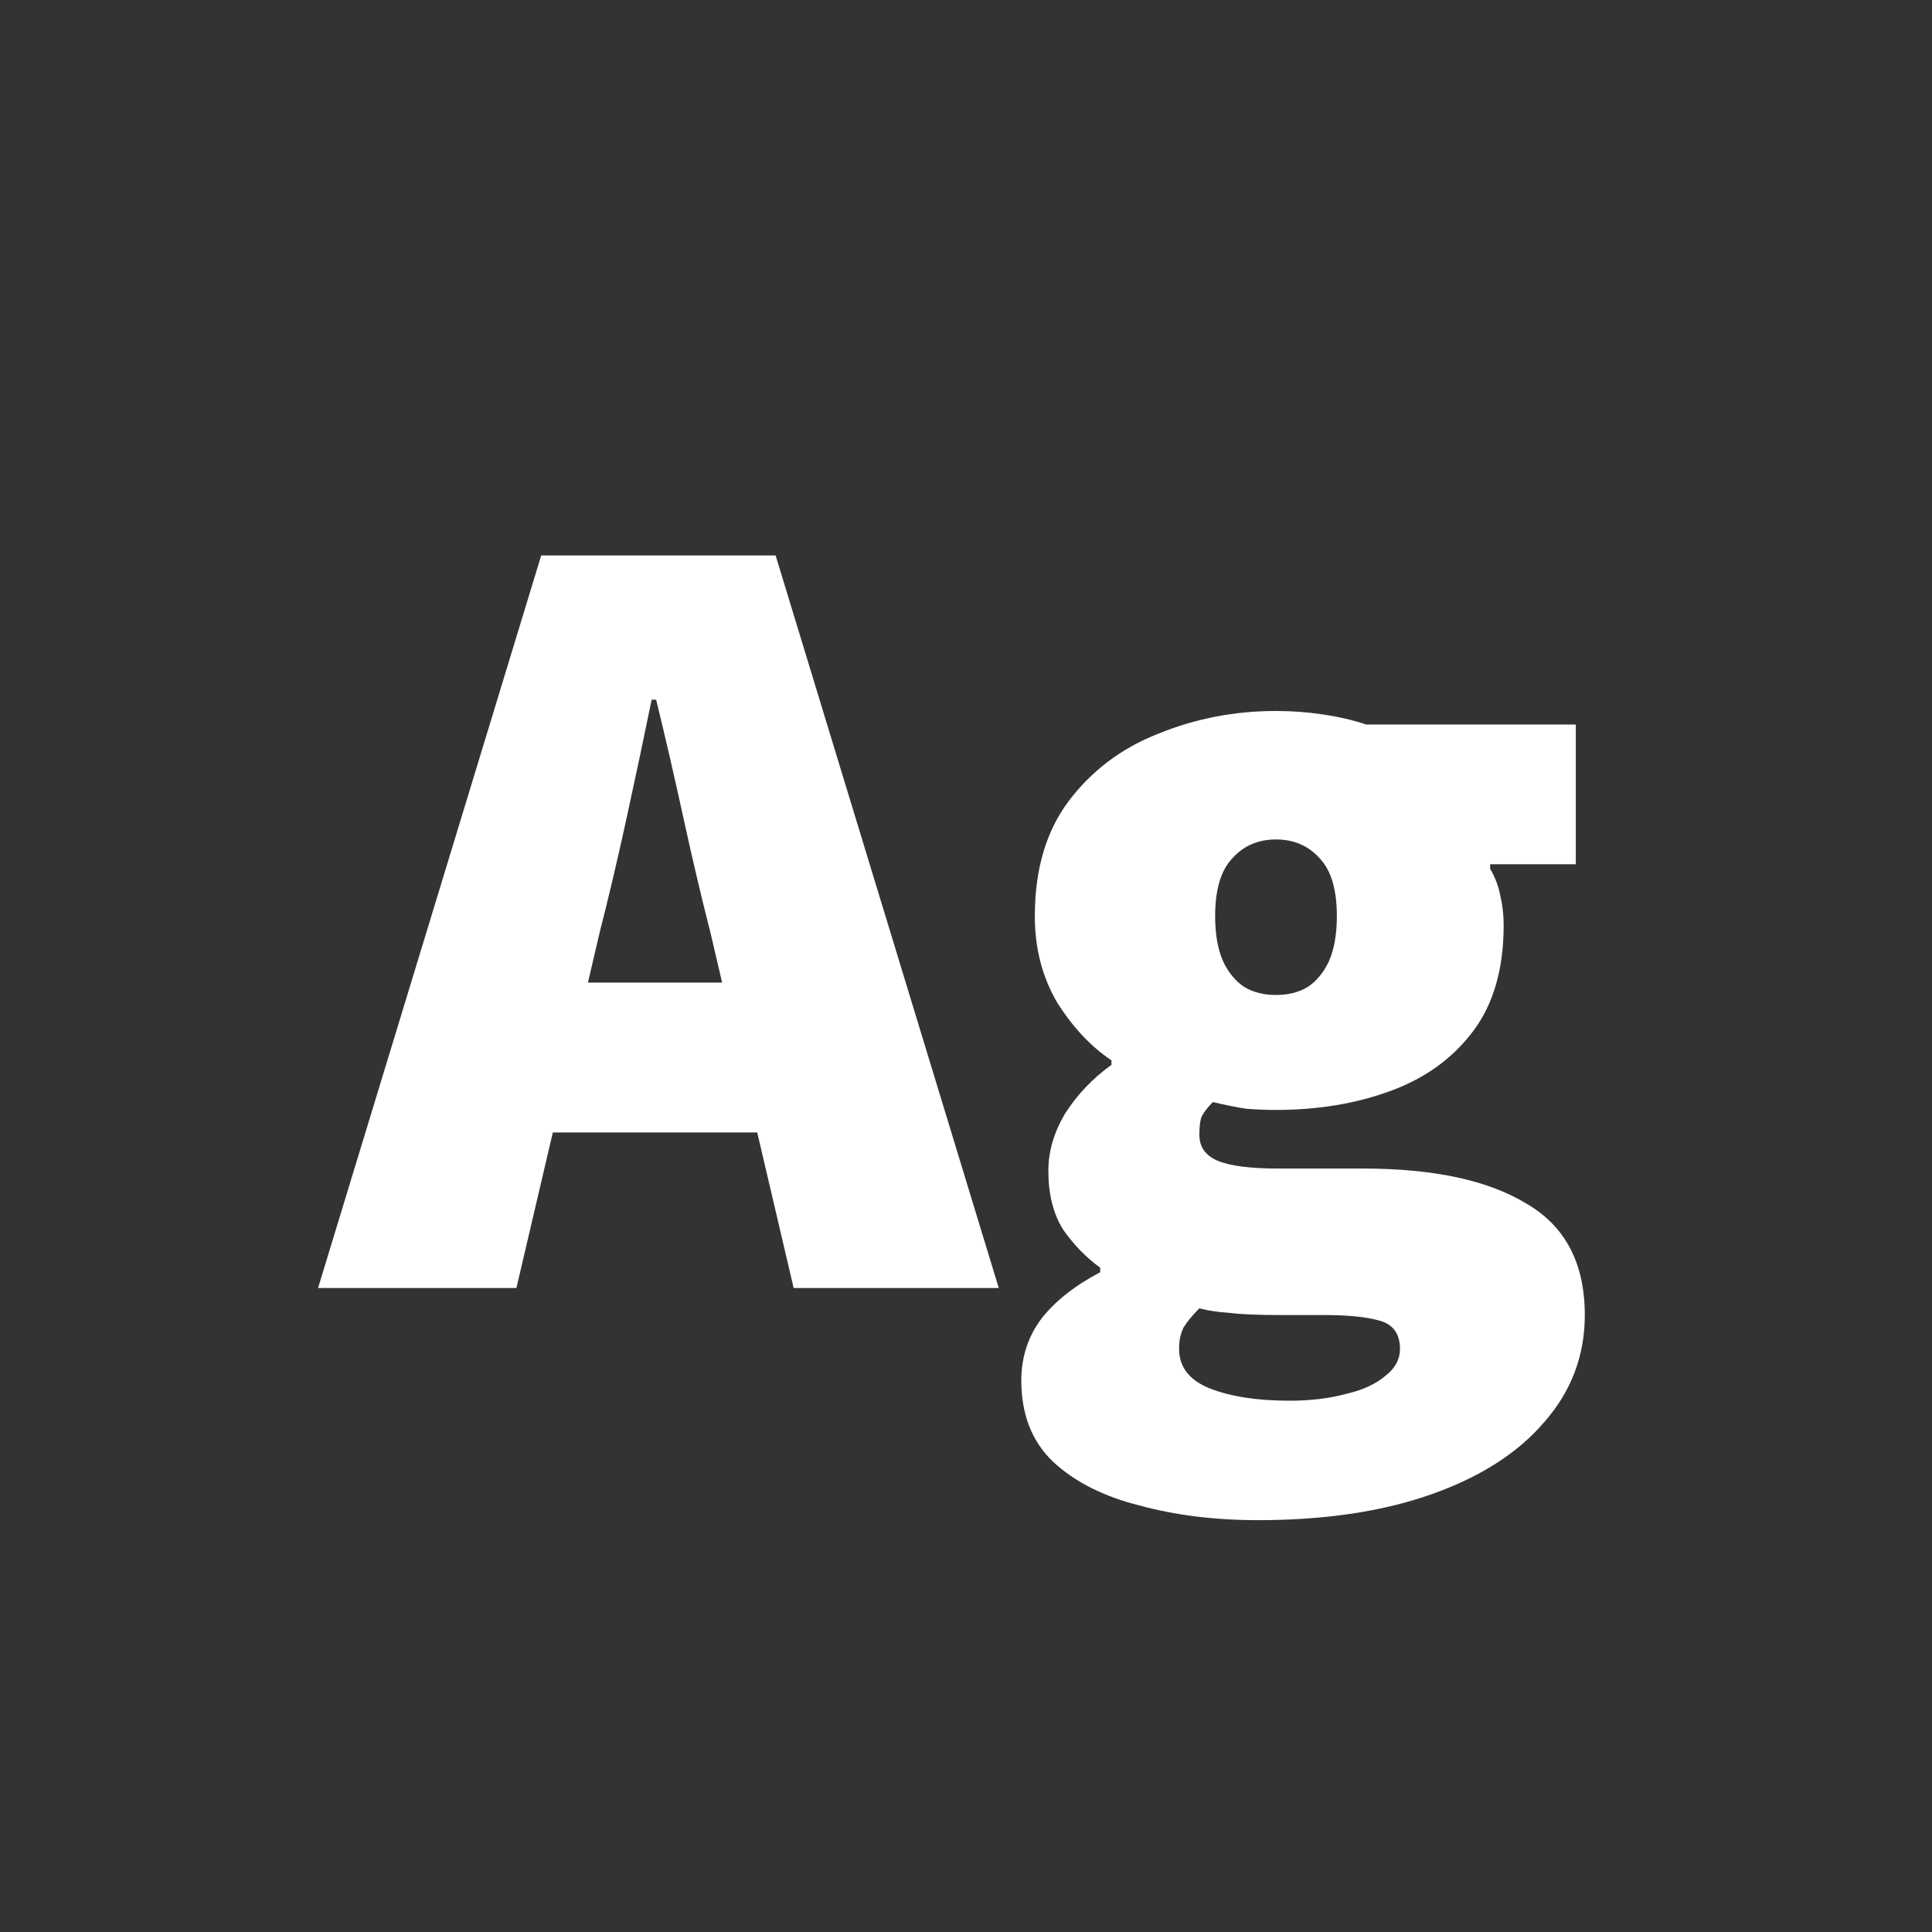 <svg width="24" height="24" viewBox="0 0 24 24" fill="none" xmlns="http://www.w3.org/2000/svg">
<rect x="0" y="0" width="24" height="24" fill="#333333" stroke="none"/>
<path d="M3.951 16L6.723 6.9H9.635L12.407 16H9.859L8.823 11.576C8.711 11.138 8.599 10.662 8.487 10.148C8.375 9.635 8.263 9.15 8.151 8.692H8.095C8.001 9.15 7.899 9.635 7.787 10.148C7.675 10.662 7.563 11.138 7.451 11.576L6.415 16H3.951ZM5.939 14.068V12.206H10.391V14.068H5.939ZM15.627 18.884C15.095 18.884 14.605 18.824 14.157 18.702C13.709 18.59 13.349 18.408 13.079 18.156C12.817 17.904 12.687 17.568 12.687 17.148C12.687 16.859 12.771 16.602 12.939 16.378C13.107 16.164 13.349 15.972 13.667 15.804V15.748C13.489 15.618 13.335 15.459 13.205 15.272C13.083 15.076 13.023 14.834 13.023 14.544C13.023 14.302 13.093 14.064 13.233 13.83C13.382 13.597 13.573 13.396 13.807 13.228V13.172C13.555 13.004 13.331 12.766 13.135 12.458C12.948 12.141 12.855 11.782 12.855 11.38C12.855 10.802 12.995 10.326 13.275 9.952C13.564 9.57 13.937 9.29 14.395 9.112C14.852 8.926 15.337 8.832 15.851 8.832C16.047 8.832 16.238 8.846 16.425 8.874C16.621 8.902 16.803 8.944 16.971 9H19.575V10.736H18.511V10.792C18.576 10.904 18.618 11.016 18.637 11.128C18.665 11.24 18.679 11.362 18.679 11.492C18.679 12.034 18.553 12.472 18.301 12.808C18.049 13.144 17.708 13.392 17.279 13.55C16.849 13.709 16.373 13.788 15.851 13.788C15.739 13.788 15.617 13.784 15.487 13.774C15.365 13.756 15.225 13.728 15.067 13.69C15.001 13.756 14.955 13.816 14.927 13.872C14.908 13.919 14.899 13.994 14.899 14.096C14.899 14.246 14.973 14.353 15.123 14.418C15.281 14.484 15.533 14.516 15.879 14.516H16.929C17.806 14.516 18.483 14.661 18.959 14.95C19.444 15.23 19.687 15.692 19.687 16.336C19.687 16.84 19.519 17.284 19.183 17.666C18.856 18.049 18.389 18.348 17.783 18.562C17.176 18.777 16.457 18.884 15.627 18.884ZM15.851 12.36C16 12.36 16.131 12.328 16.243 12.262C16.355 12.188 16.443 12.08 16.509 11.94C16.574 11.791 16.607 11.604 16.607 11.38C16.607 11.054 16.537 10.816 16.397 10.666C16.257 10.508 16.075 10.428 15.851 10.428C15.627 10.428 15.445 10.508 15.305 10.666C15.165 10.816 15.095 11.054 15.095 11.38C15.095 11.604 15.127 11.791 15.193 11.94C15.258 12.08 15.347 12.188 15.459 12.262C15.571 12.328 15.701 12.36 15.851 12.36ZM16.019 17.4C16.28 17.4 16.513 17.372 16.719 17.316C16.924 17.27 17.087 17.195 17.209 17.092C17.33 16.999 17.391 16.887 17.391 16.756C17.391 16.57 17.307 16.453 17.139 16.406C16.98 16.36 16.751 16.336 16.453 16.336H15.907C15.627 16.336 15.412 16.327 15.263 16.308C15.123 16.299 15.001 16.28 14.899 16.252C14.815 16.336 14.749 16.416 14.703 16.49C14.665 16.565 14.647 16.654 14.647 16.756C14.647 16.98 14.773 17.144 15.025 17.246C15.286 17.349 15.617 17.4 16.019 17.4Z" fill="white"/>
</svg>
